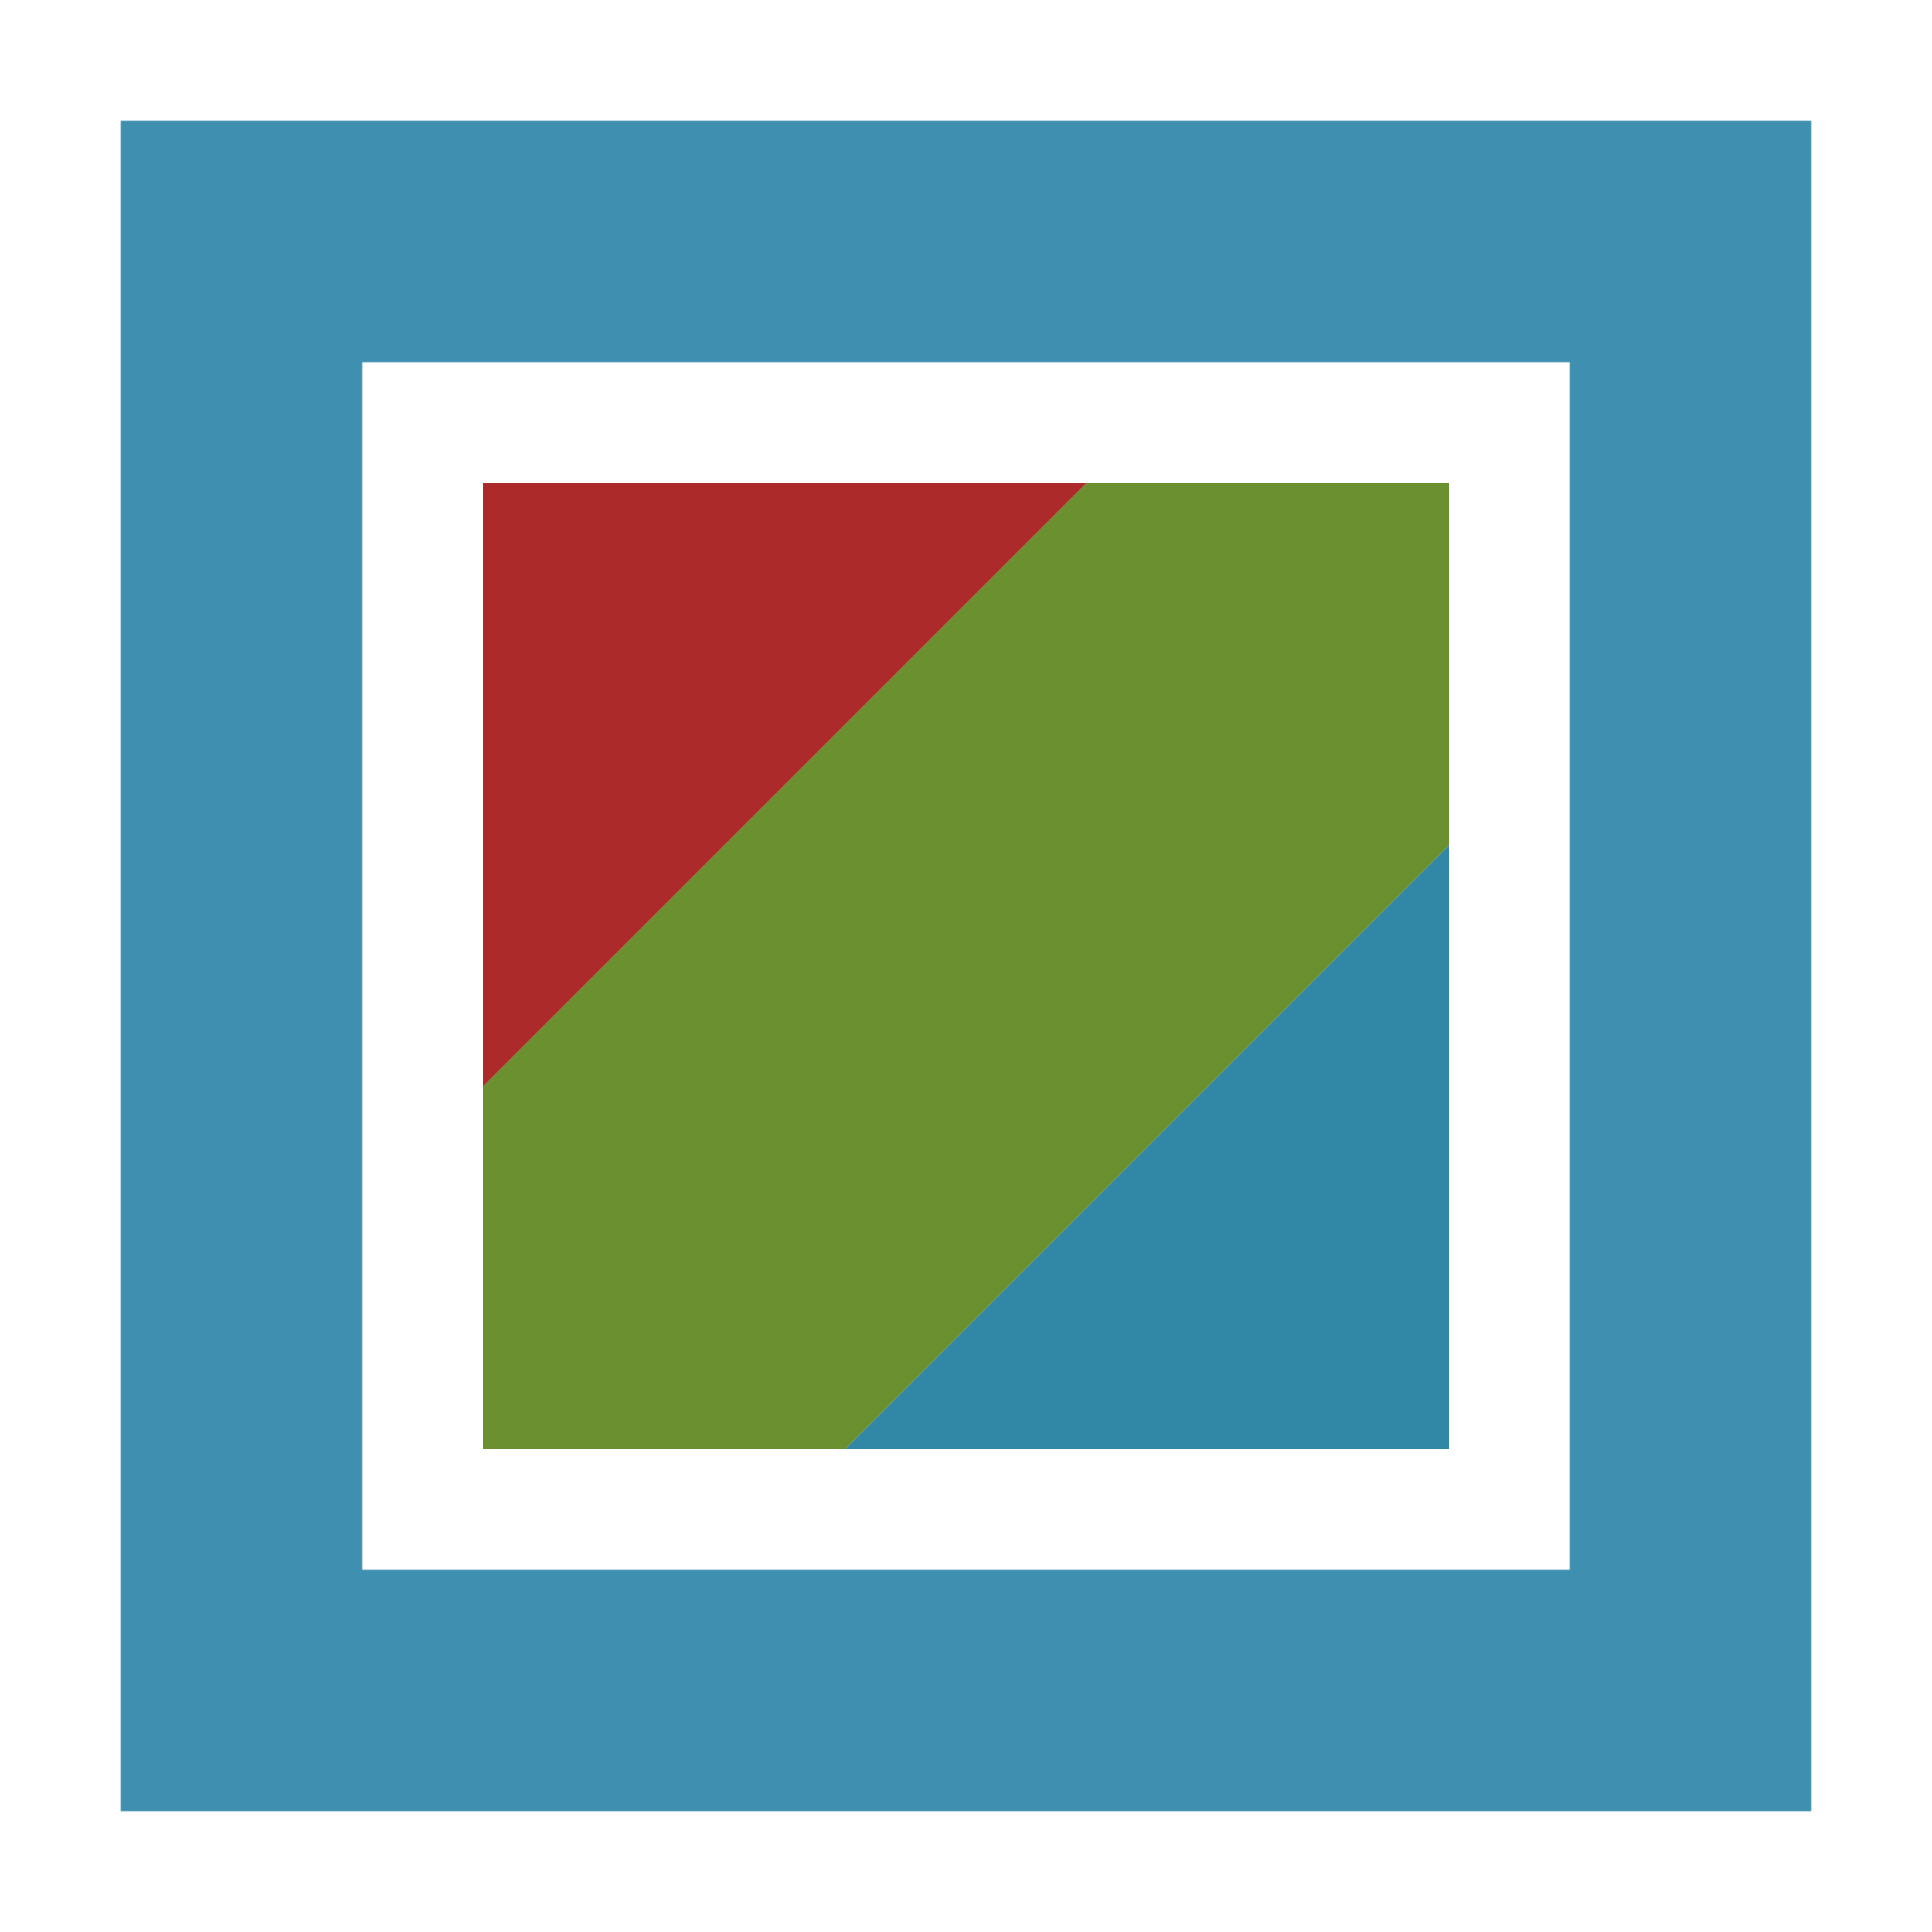 <svg height="16" viewBox="0 0 16 16" width="16" xmlns="http://www.w3.org/2000/svg"><g transform="translate(0 -1036.4)"><path d="m1 1037.4v14h14v-14zm2 2h10v10h-10z" fill="#3e8fb0"/><g fill-rule="evenodd"><path d="m12 1048.4h-5l5-5z" fill="#3087A6"/><path d="m4 1040.4h5l-5 5z" fill="#AC2A2A"/><path d="m4 1048.4v-3l5-5h3v3l-5 5z" fill="#6B9030"/></g></g></svg>